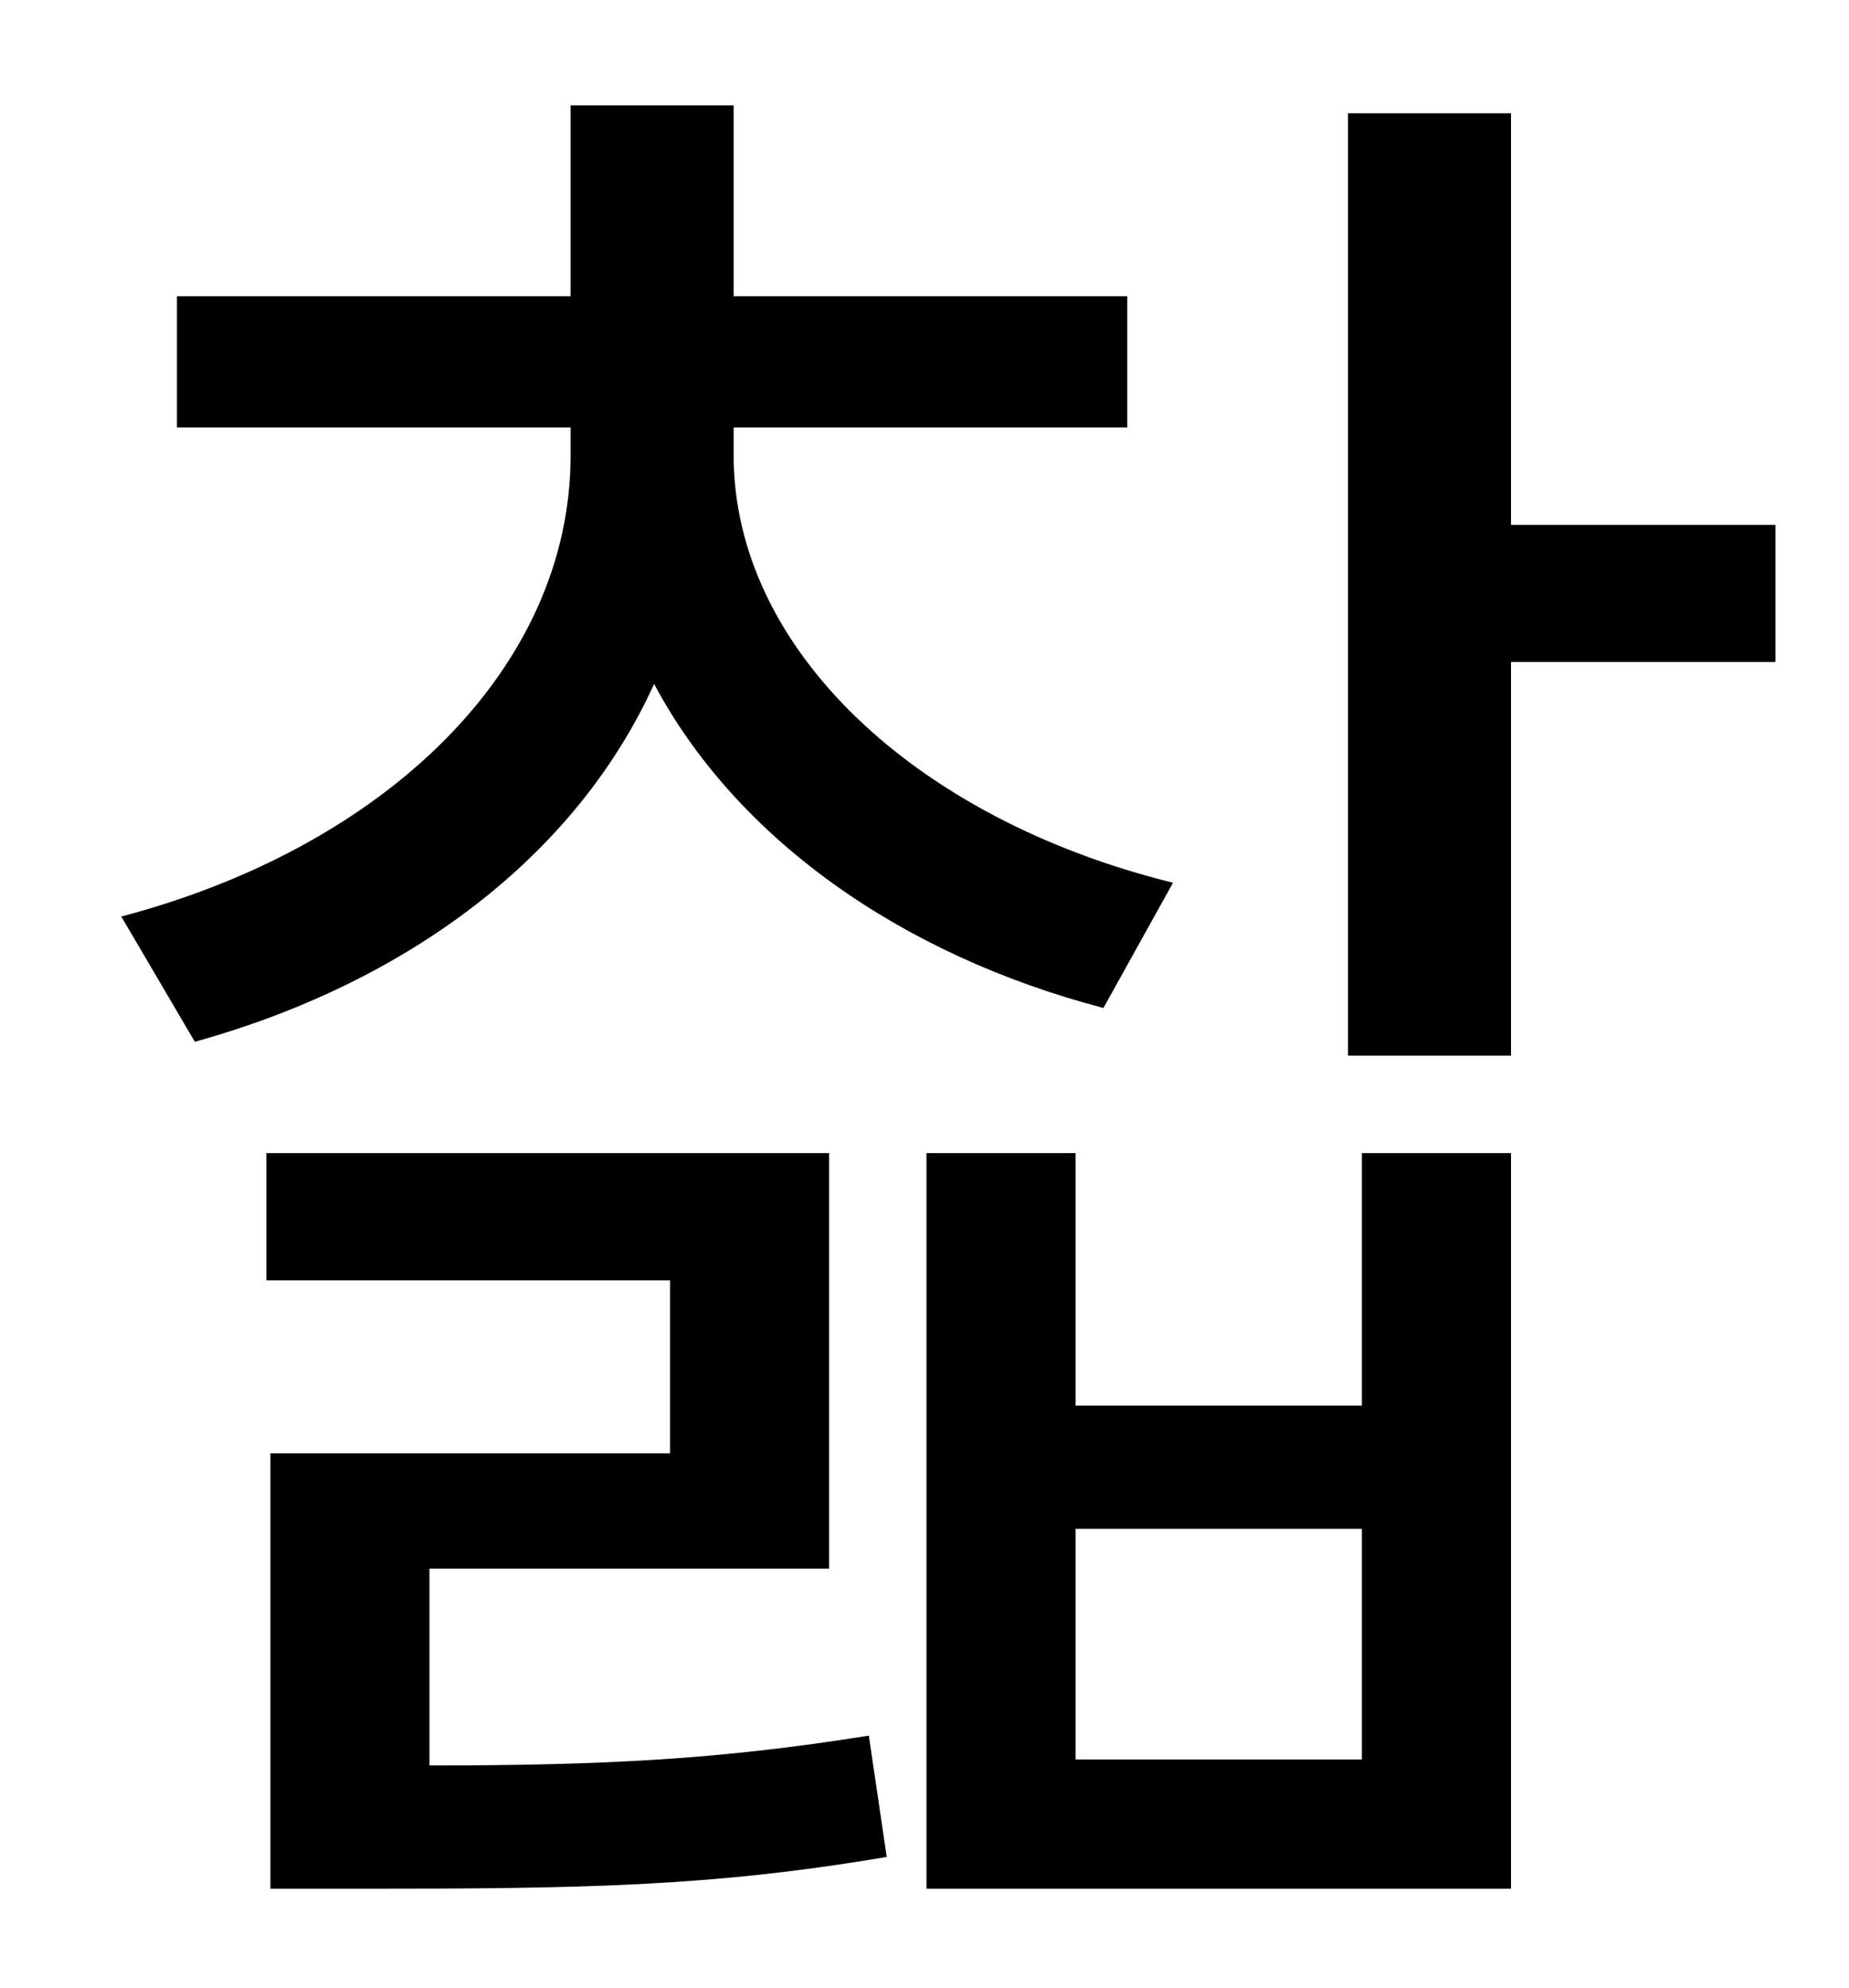 <?xml version="1.0" standalone="no"?>
<!DOCTYPE svg PUBLIC "-//W3C//DTD SVG 1.1//EN" "http://www.w3.org/Graphics/SVG/1.1/DTD/svg11.dtd" >
<svg xmlns="http://www.w3.org/2000/svg" xmlns:xlink="http://www.w3.org/1999/xlink" version="1.1" viewBox="-10 0 930 1000">
   <path fill="currentColor"
d="M580 444l-35 63c-103 -27 -185 -86 -226 -163c-39 86 -123 150 -231 180l-37 -63c133 -35 226 -125 226 -232v-14h-198v-66h198v-96h82v96h198v66h-198v14c0 97 91 183 221 215zM206 789v99c88 0 146 -3 221 -15l9 61c-88 15 -154 16 -263 16h-47v-219h201v-87h-203v-64
h283v209h-201zM675 885v-116h-144v116h144zM675 707v-127h75v370h-294v-370h75v127h144zM883 264v69h-133v198h-82v-474h82v207h133z" />
</svg>
